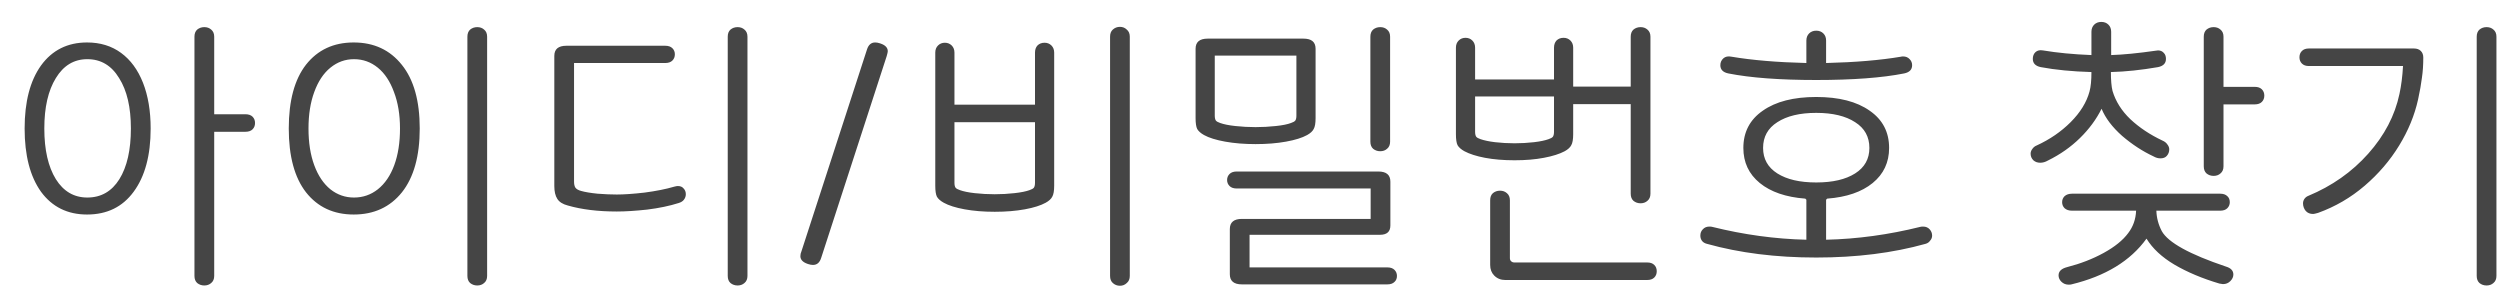 <svg width="73" height="9" viewBox="0 0 73 9" fill="none" xmlns="http://www.w3.org/2000/svg">
<path d="M4.399 3.752C4.399 4.536 4.233 5.152 3.902 5.6C3.577 6.043 3.124 6.264 2.542 6.264C1.972 6.264 1.524 6.043 1.198 5.6C0.878 5.152 0.719 4.536 0.719 3.752C0.719 2.973 0.878 2.36 1.198 1.912C1.524 1.464 1.972 1.24 2.542 1.24C2.926 1.24 3.257 1.341 3.534 1.544C3.812 1.747 4.025 2.037 4.175 2.416C4.324 2.795 4.399 3.24 4.399 3.752ZM1.294 3.752C1.294 4.376 1.407 4.869 1.631 5.232C1.855 5.589 2.161 5.768 2.55 5.768C2.95 5.768 3.263 5.589 3.486 5.232C3.711 4.869 3.822 4.376 3.822 3.752C3.822 3.133 3.708 2.643 3.478 2.28C3.255 1.912 2.945 1.728 2.55 1.728C2.161 1.728 1.855 1.912 1.631 2.28C1.407 2.643 1.294 3.133 1.294 3.752ZM5.678 1.072C5.678 0.981 5.705 0.912 5.758 0.864C5.817 0.816 5.886 0.792 5.966 0.792C6.046 0.792 6.113 0.816 6.167 0.864C6.225 0.912 6.255 0.981 6.255 1.072V3.336H7.167C7.257 3.336 7.327 3.36 7.375 3.408C7.423 3.456 7.447 3.517 7.447 3.592C7.447 3.667 7.423 3.728 7.375 3.776C7.327 3.824 7.257 3.848 7.167 3.848H6.255V8.056C6.255 8.147 6.225 8.216 6.167 8.264C6.113 8.312 6.046 8.336 5.966 8.336C5.886 8.336 5.817 8.312 5.758 8.264C5.705 8.216 5.678 8.147 5.678 8.056V1.072ZM13.648 1.072C13.648 0.981 13.675 0.912 13.728 0.864C13.787 0.816 13.856 0.792 13.936 0.792C14.016 0.792 14.083 0.816 14.136 0.864C14.195 0.912 14.224 0.981 14.224 1.072V8.056C14.224 8.147 14.195 8.216 14.136 8.264C14.083 8.312 14.016 8.336 13.936 8.336C13.856 8.336 13.787 8.312 13.728 8.264C13.675 8.216 13.648 8.147 13.648 8.056V1.072ZM8.432 3.752C8.432 2.941 8.6 2.32 8.936 1.888C9.277 1.456 9.741 1.24 10.328 1.24C10.92 1.24 11.389 1.459 11.736 1.896C12.083 2.328 12.256 2.947 12.256 3.752C12.256 4.557 12.083 5.179 11.736 5.616C11.389 6.048 10.92 6.264 10.328 6.264C9.741 6.264 9.277 6.048 8.936 5.616C8.6 5.184 8.432 4.563 8.432 3.752ZM9.008 3.752C9.008 4.163 9.064 4.52 9.176 4.824C9.288 5.128 9.445 5.363 9.648 5.528C9.851 5.688 10.08 5.768 10.336 5.768C10.597 5.768 10.829 5.688 11.032 5.528C11.24 5.363 11.4 5.128 11.512 4.824C11.624 4.52 11.68 4.163 11.68 3.752C11.68 3.347 11.621 2.992 11.504 2.688C11.392 2.379 11.235 2.141 11.032 1.976C10.829 1.811 10.597 1.728 10.336 1.728C10.08 1.728 9.851 1.811 9.648 1.976C9.445 2.141 9.288 2.379 9.176 2.688C9.064 2.992 9.008 3.347 9.008 3.752ZM21.25 1.072C21.25 0.981 21.276 0.912 21.33 0.864C21.388 0.816 21.458 0.792 21.538 0.792C21.618 0.792 21.684 0.816 21.738 0.864C21.796 0.912 21.826 0.981 21.826 1.072V8.056C21.826 8.147 21.796 8.216 21.738 8.264C21.684 8.312 21.618 8.336 21.538 8.336C21.458 8.336 21.388 8.312 21.33 8.264C21.276 8.216 21.25 8.147 21.25 8.056V1.072ZM16.186 1.632C16.186 1.435 16.303 1.336 16.538 1.336H19.426C19.516 1.336 19.586 1.36 19.634 1.408C19.682 1.456 19.706 1.515 19.706 1.584C19.706 1.659 19.682 1.72 19.634 1.768C19.586 1.816 19.516 1.84 19.426 1.84H16.762V5.304C16.762 5.379 16.775 5.437 16.802 5.48C16.834 5.523 16.89 5.555 16.97 5.576C17.082 5.608 17.242 5.635 17.45 5.656C17.658 5.672 17.844 5.68 18.01 5.68C18.223 5.68 18.492 5.661 18.818 5.624C19.148 5.581 19.442 5.523 19.698 5.448C19.74 5.437 19.772 5.432 19.794 5.432C19.868 5.432 19.924 5.456 19.962 5.504C20.004 5.547 20.026 5.603 20.026 5.672C20.026 5.731 20.007 5.784 19.97 5.832C19.938 5.875 19.887 5.907 19.818 5.928C19.551 6.013 19.244 6.077 18.898 6.12C18.556 6.157 18.26 6.176 18.01 6.176C17.46 6.176 16.983 6.117 16.578 6C16.434 5.963 16.332 5.899 16.274 5.808C16.215 5.717 16.186 5.592 16.186 5.432V1.632ZM25.715 1.272C25.854 1.32 25.923 1.395 25.923 1.496C25.923 1.517 25.913 1.565 25.891 1.64L23.979 7.528C23.936 7.667 23.857 7.736 23.739 7.736C23.697 7.736 23.651 7.728 23.603 7.712L23.579 7.704C23.441 7.656 23.371 7.581 23.371 7.48C23.371 7.432 23.382 7.384 23.403 7.336L25.315 1.448C25.358 1.309 25.438 1.24 25.555 1.24C25.598 1.24 25.643 1.248 25.691 1.264L25.715 1.272ZM32.414 1.072C32.414 0.981 32.44 0.912 32.494 0.864C32.552 0.811 32.622 0.784 32.702 0.784C32.782 0.784 32.848 0.811 32.902 0.864C32.96 0.912 32.99 0.981 32.99 1.072V8.056C32.99 8.147 32.96 8.216 32.902 8.264C32.848 8.317 32.782 8.344 32.702 8.344C32.622 8.344 32.552 8.317 32.494 8.264C32.44 8.216 32.414 8.147 32.414 8.056V1.072ZM27.31 1.536C27.31 1.451 27.336 1.381 27.39 1.328C27.443 1.275 27.51 1.248 27.59 1.248C27.67 1.248 27.736 1.275 27.79 1.328C27.843 1.381 27.87 1.451 27.87 1.536V3.056H30.222V1.536C30.222 1.451 30.246 1.381 30.294 1.328C30.347 1.275 30.416 1.248 30.502 1.248C30.582 1.248 30.648 1.275 30.702 1.328C30.755 1.381 30.782 1.451 30.782 1.536V5.424C30.782 5.573 30.763 5.68 30.726 5.744C30.694 5.808 30.63 5.867 30.534 5.92C30.39 6 30.187 6.064 29.926 6.112C29.664 6.16 29.371 6.184 29.046 6.184C28.72 6.184 28.427 6.16 28.166 6.112C27.904 6.064 27.702 6 27.558 5.92C27.462 5.867 27.395 5.808 27.358 5.744C27.326 5.68 27.31 5.573 27.31 5.424V1.536ZM27.87 5.336C27.87 5.4 27.88 5.448 27.902 5.48C27.923 5.507 27.966 5.531 28.03 5.552C28.131 5.589 28.275 5.619 28.462 5.64C28.654 5.661 28.848 5.672 29.046 5.672C29.243 5.672 29.435 5.661 29.622 5.64C29.814 5.619 29.96 5.589 30.062 5.552C30.126 5.531 30.168 5.507 30.19 5.48C30.211 5.448 30.222 5.4 30.222 5.336V3.568H27.87V5.336ZM40.015 1.072C40.015 0.981 40.042 0.912 40.095 0.864C40.154 0.816 40.223 0.792 40.303 0.792C40.383 0.792 40.45 0.816 40.503 0.864C40.562 0.912 40.591 0.981 40.591 1.072V4.136C40.591 4.227 40.562 4.296 40.503 4.344C40.45 4.392 40.383 4.416 40.303 4.416C40.223 4.416 40.154 4.392 40.095 4.344C40.042 4.296 40.015 4.227 40.015 4.136V1.072ZM34.911 1.424C34.911 1.227 35.029 1.128 35.263 1.128H38.063C38.298 1.128 38.415 1.227 38.415 1.424V3.448C38.415 3.597 38.397 3.704 38.359 3.768C38.327 3.832 38.263 3.891 38.167 3.944C38.023 4.024 37.818 4.088 37.551 4.136C37.285 4.184 36.989 4.208 36.663 4.208C36.338 4.208 36.042 4.184 35.775 4.136C35.509 4.088 35.303 4.024 35.159 3.944C35.063 3.891 34.997 3.832 34.959 3.768C34.927 3.704 34.911 3.597 34.911 3.448V1.424ZM35.471 3.376C35.471 3.44 35.482 3.488 35.503 3.52C35.525 3.547 35.567 3.571 35.631 3.592C35.733 3.629 35.879 3.659 36.071 3.68C36.269 3.701 36.466 3.712 36.663 3.712C36.861 3.712 37.058 3.701 37.255 3.68C37.453 3.659 37.599 3.629 37.695 3.592C37.759 3.571 37.802 3.547 37.823 3.52C37.845 3.488 37.855 3.44 37.855 3.376V1.624H35.471V3.376ZM35.831 5.256C35.831 5.187 35.855 5.128 35.903 5.08C35.951 5.032 36.021 5.008 36.111 5.008H40.247C40.482 5.008 40.599 5.107 40.599 5.304V6.584C40.599 6.765 40.498 6.856 40.295 6.856H36.487V7.808H40.511C40.602 7.808 40.671 7.832 40.719 7.88C40.767 7.928 40.791 7.987 40.791 8.056C40.791 8.131 40.767 8.189 40.719 8.232C40.671 8.28 40.602 8.304 40.511 8.304H36.263C36.029 8.304 35.911 8.205 35.911 8.008V6.688C35.911 6.491 36.029 6.392 36.263 6.392H40.023V5.504H36.111C36.021 5.504 35.951 5.48 35.903 5.432C35.855 5.384 35.831 5.325 35.831 5.256ZM47.617 1.072C47.617 0.981 47.644 0.912 47.697 0.864C47.755 0.816 47.825 0.792 47.905 0.792C47.985 0.792 48.051 0.816 48.105 0.864C48.163 0.912 48.193 0.981 48.193 1.072V5.656C48.193 5.747 48.163 5.816 48.105 5.864C48.051 5.912 47.985 5.936 47.905 5.936C47.825 5.936 47.755 5.912 47.697 5.864C47.644 5.816 47.617 5.747 47.617 5.656V3.04H45.937V3.92C45.937 4.069 45.918 4.176 45.881 4.24C45.849 4.304 45.785 4.363 45.689 4.416C45.539 4.496 45.337 4.56 45.081 4.608C44.83 4.656 44.545 4.68 44.225 4.68C43.905 4.68 43.617 4.656 43.361 4.608C43.11 4.56 42.91 4.496 42.761 4.416C42.665 4.363 42.598 4.304 42.561 4.24C42.529 4.176 42.513 4.069 42.513 3.92V1.392C42.513 1.307 42.539 1.237 42.593 1.184C42.646 1.131 42.713 1.104 42.793 1.104C42.873 1.104 42.94 1.131 42.993 1.184C43.046 1.237 43.073 1.307 43.073 1.392V2.32H45.377V1.392C45.377 1.307 45.401 1.237 45.449 1.184C45.502 1.131 45.572 1.104 45.657 1.104C45.737 1.104 45.803 1.131 45.857 1.184C45.91 1.237 45.937 1.307 45.937 1.392V2.528H47.617V1.072ZM43.073 3.848C43.073 3.912 43.084 3.96 43.105 3.992C43.126 4.019 43.169 4.043 43.233 4.064C43.34 4.101 43.481 4.131 43.657 4.152C43.838 4.173 44.028 4.184 44.225 4.184C44.422 4.184 44.611 4.173 44.793 4.152C44.974 4.131 45.115 4.101 45.217 4.064C45.281 4.043 45.324 4.019 45.345 3.992C45.366 3.96 45.377 3.912 45.377 3.848V2.816H43.073V3.848ZM43.513 5.848C43.513 5.757 43.539 5.688 43.593 5.64C43.651 5.592 43.721 5.568 43.801 5.568C43.881 5.568 43.947 5.592 44.001 5.64C44.059 5.688 44.089 5.757 44.089 5.848V7.536C44.089 7.573 44.099 7.603 44.121 7.624C44.148 7.651 44.179 7.664 44.217 7.664H48.097C48.188 7.664 48.257 7.688 48.305 7.736C48.353 7.784 48.377 7.845 48.377 7.92C48.377 7.995 48.353 8.056 48.305 8.104C48.257 8.152 48.188 8.176 48.097 8.176H43.953C43.825 8.176 43.718 8.133 43.633 8.048C43.553 7.968 43.513 7.864 43.513 7.736V5.848ZM55.162 4.32C55.162 4.741 55.002 5.083 54.682 5.344C54.362 5.605 53.92 5.757 53.354 5.8L53.322 5.832V7C54.234 6.979 55.152 6.853 56.074 6.624C56.09 6.619 56.117 6.616 56.154 6.616C56.234 6.616 56.298 6.643 56.346 6.696C56.394 6.749 56.418 6.811 56.418 6.88C56.418 6.933 56.4 6.981 56.362 7.024C56.33 7.072 56.285 7.104 56.226 7.12C55.272 7.387 54.208 7.52 53.034 7.52C51.861 7.52 50.797 7.387 49.842 7.12C49.778 7.104 49.73 7.075 49.698 7.032C49.666 6.989 49.65 6.939 49.65 6.88C49.65 6.805 49.674 6.744 49.722 6.696C49.77 6.643 49.834 6.616 49.914 6.616C49.952 6.616 49.978 6.619 49.994 6.624C50.917 6.853 51.834 6.979 52.746 7V5.832L52.714 5.8C52.149 5.757 51.706 5.605 51.386 5.344C51.066 5.083 50.906 4.741 50.906 4.32C50.906 3.856 51.096 3.493 51.474 3.232C51.853 2.965 52.373 2.832 53.034 2.832C53.696 2.832 54.216 2.965 54.594 3.232C54.973 3.493 55.162 3.856 55.162 4.32ZM50.234 1.904C50.234 1.824 50.264 1.757 50.322 1.704C50.381 1.651 50.461 1.635 50.562 1.656C51.16 1.757 51.888 1.819 52.746 1.84V1.184C52.746 1.099 52.773 1.029 52.826 0.976C52.88 0.923 52.949 0.896 53.034 0.896C53.12 0.896 53.189 0.923 53.242 0.976C53.296 1.029 53.322 1.099 53.322 1.184V1.84C54.181 1.819 54.909 1.757 55.506 1.656C55.522 1.651 55.544 1.648 55.57 1.648C55.65 1.648 55.714 1.675 55.762 1.728C55.81 1.776 55.834 1.835 55.834 1.904C55.834 2.032 55.757 2.112 55.602 2.144C54.957 2.272 54.101 2.336 53.034 2.336C51.968 2.336 51.112 2.272 50.466 2.144C50.312 2.112 50.234 2.032 50.234 1.904ZM51.482 4.32C51.482 4.64 51.621 4.888 51.898 5.064C52.176 5.24 52.554 5.328 53.034 5.328C53.514 5.328 53.893 5.24 54.17 5.064C54.448 4.888 54.586 4.64 54.586 4.32C54.586 3.995 54.448 3.744 54.17 3.568C53.893 3.387 53.514 3.296 53.034 3.296C52.554 3.296 52.176 3.387 51.898 3.568C51.621 3.744 51.482 3.995 51.482 4.32ZM64.35 1.072C64.35 0.981 64.377 0.912 64.43 0.864C64.489 0.816 64.558 0.792 64.638 0.792C64.718 0.792 64.785 0.816 64.838 0.864C64.897 0.912 64.926 0.981 64.926 1.072V2.536H65.838C65.929 2.536 65.998 2.56 66.046 2.608C66.094 2.656 66.118 2.717 66.118 2.792C66.118 2.867 66.094 2.928 66.046 2.976C65.998 3.024 65.929 3.048 65.838 3.048H64.926V4.856C64.926 4.947 64.897 5.016 64.838 5.064C64.785 5.112 64.718 5.136 64.638 5.136C64.558 5.136 64.489 5.112 64.43 5.064C64.377 5.016 64.35 4.947 64.35 4.856V1.072ZM59.294 4.488C59.294 4.44 59.31 4.395 59.342 4.352C59.374 4.304 59.417 4.269 59.47 4.248C59.854 4.072 60.185 3.845 60.462 3.568C60.745 3.285 60.929 2.987 61.014 2.672C61.052 2.533 61.07 2.344 61.07 2.104C60.51 2.088 60.017 2.04 59.59 1.96C59.436 1.928 59.358 1.848 59.358 1.72C59.358 1.635 59.385 1.568 59.438 1.52C59.492 1.472 59.564 1.456 59.654 1.472C60.065 1.541 60.537 1.587 61.07 1.608V0.928C61.07 0.843 61.097 0.773 61.15 0.72C61.204 0.667 61.273 0.64 61.358 0.64C61.444 0.64 61.513 0.667 61.566 0.72C61.62 0.773 61.646 0.843 61.646 0.928V1.608C61.993 1.597 62.428 1.555 62.95 1.48L63.014 1.472C63.084 1.472 63.14 1.496 63.182 1.544C63.225 1.587 63.246 1.645 63.246 1.72C63.246 1.848 63.169 1.928 63.014 1.96C62.524 2.045 62.065 2.093 61.638 2.104C61.638 2.344 61.654 2.528 61.686 2.656C61.777 2.96 61.95 3.235 62.206 3.48C62.468 3.725 62.78 3.933 63.142 4.104C63.206 4.131 63.254 4.168 63.286 4.216C63.324 4.264 63.342 4.312 63.342 4.36C63.342 4.435 63.318 4.499 63.27 4.552C63.228 4.6 63.166 4.624 63.086 4.624C63.017 4.624 62.95 4.605 62.886 4.568C62.566 4.419 62.26 4.219 61.966 3.968C61.678 3.712 61.478 3.448 61.366 3.176C61.212 3.485 61.001 3.771 60.734 4.032C60.468 4.293 60.156 4.512 59.798 4.688C59.724 4.731 59.649 4.752 59.574 4.752C59.494 4.752 59.428 4.728 59.374 4.68C59.321 4.627 59.294 4.563 59.294 4.488ZM60.11 8.04C60.11 7.923 60.193 7.843 60.358 7.8C60.753 7.699 61.11 7.56 61.43 7.384C61.75 7.208 61.988 7.016 62.142 6.808C62.286 6.621 62.364 6.403 62.374 6.152H60.502C60.412 6.152 60.34 6.128 60.286 6.08C60.238 6.032 60.214 5.973 60.214 5.904C60.214 5.835 60.238 5.776 60.286 5.728C60.34 5.68 60.412 5.656 60.502 5.656H64.83C64.921 5.656 64.99 5.68 65.038 5.728C65.086 5.771 65.11 5.829 65.11 5.904C65.11 5.973 65.086 6.032 65.038 6.08C64.99 6.128 64.921 6.152 64.83 6.152H62.966C62.972 6.36 63.025 6.56 63.126 6.752C63.313 7.083 63.937 7.427 64.998 7.784C65.142 7.827 65.214 7.904 65.214 8.016C65.214 8.085 65.185 8.149 65.126 8.208C65.068 8.267 64.996 8.296 64.91 8.296C64.894 8.296 64.86 8.291 64.806 8.28C64.305 8.131 63.868 7.947 63.494 7.728C63.126 7.509 62.854 7.256 62.678 6.968C62.209 7.619 61.478 8.064 60.486 8.304C60.47 8.309 60.444 8.312 60.406 8.312C60.321 8.312 60.249 8.283 60.19 8.224C60.137 8.171 60.11 8.109 60.11 8.04ZM72.32 1.072C72.32 0.981 72.347 0.912 72.4 0.864C72.459 0.816 72.528 0.792 72.608 0.792C72.688 0.792 72.755 0.816 72.808 0.864C72.867 0.912 72.896 0.981 72.896 1.072V8.056C72.896 8.147 72.867 8.216 72.808 8.264C72.755 8.312 72.688 8.336 72.608 8.336C72.528 8.336 72.459 8.312 72.4 8.264C72.347 8.216 72.32 8.147 72.32 8.056V1.072ZM67.144 1.672C67.144 1.597 67.168 1.536 67.216 1.488C67.264 1.44 67.331 1.416 67.416 1.416H70.488C70.573 1.416 70.64 1.44 70.688 1.488C70.736 1.536 70.76 1.6 70.76 1.68C70.76 1.893 70.747 2.091 70.72 2.272C70.699 2.448 70.661 2.659 70.608 2.904C70.507 3.363 70.323 3.811 70.056 4.248C69.789 4.685 69.453 5.077 69.048 5.424C68.643 5.771 68.189 6.035 67.688 6.216C67.613 6.237 67.565 6.248 67.544 6.248C67.453 6.248 67.381 6.219 67.328 6.16C67.275 6.096 67.248 6.021 67.248 5.936C67.248 5.893 67.261 5.851 67.288 5.808C67.32 5.765 67.357 5.736 67.4 5.72C68.093 5.432 68.677 5.021 69.152 4.488C69.627 3.955 69.931 3.373 70.064 2.744C70.117 2.499 70.152 2.227 70.168 1.928H67.416C67.331 1.928 67.264 1.904 67.216 1.856C67.168 1.808 67.144 1.747 67.144 1.672Z" fill="#454545"/>
</svg>
